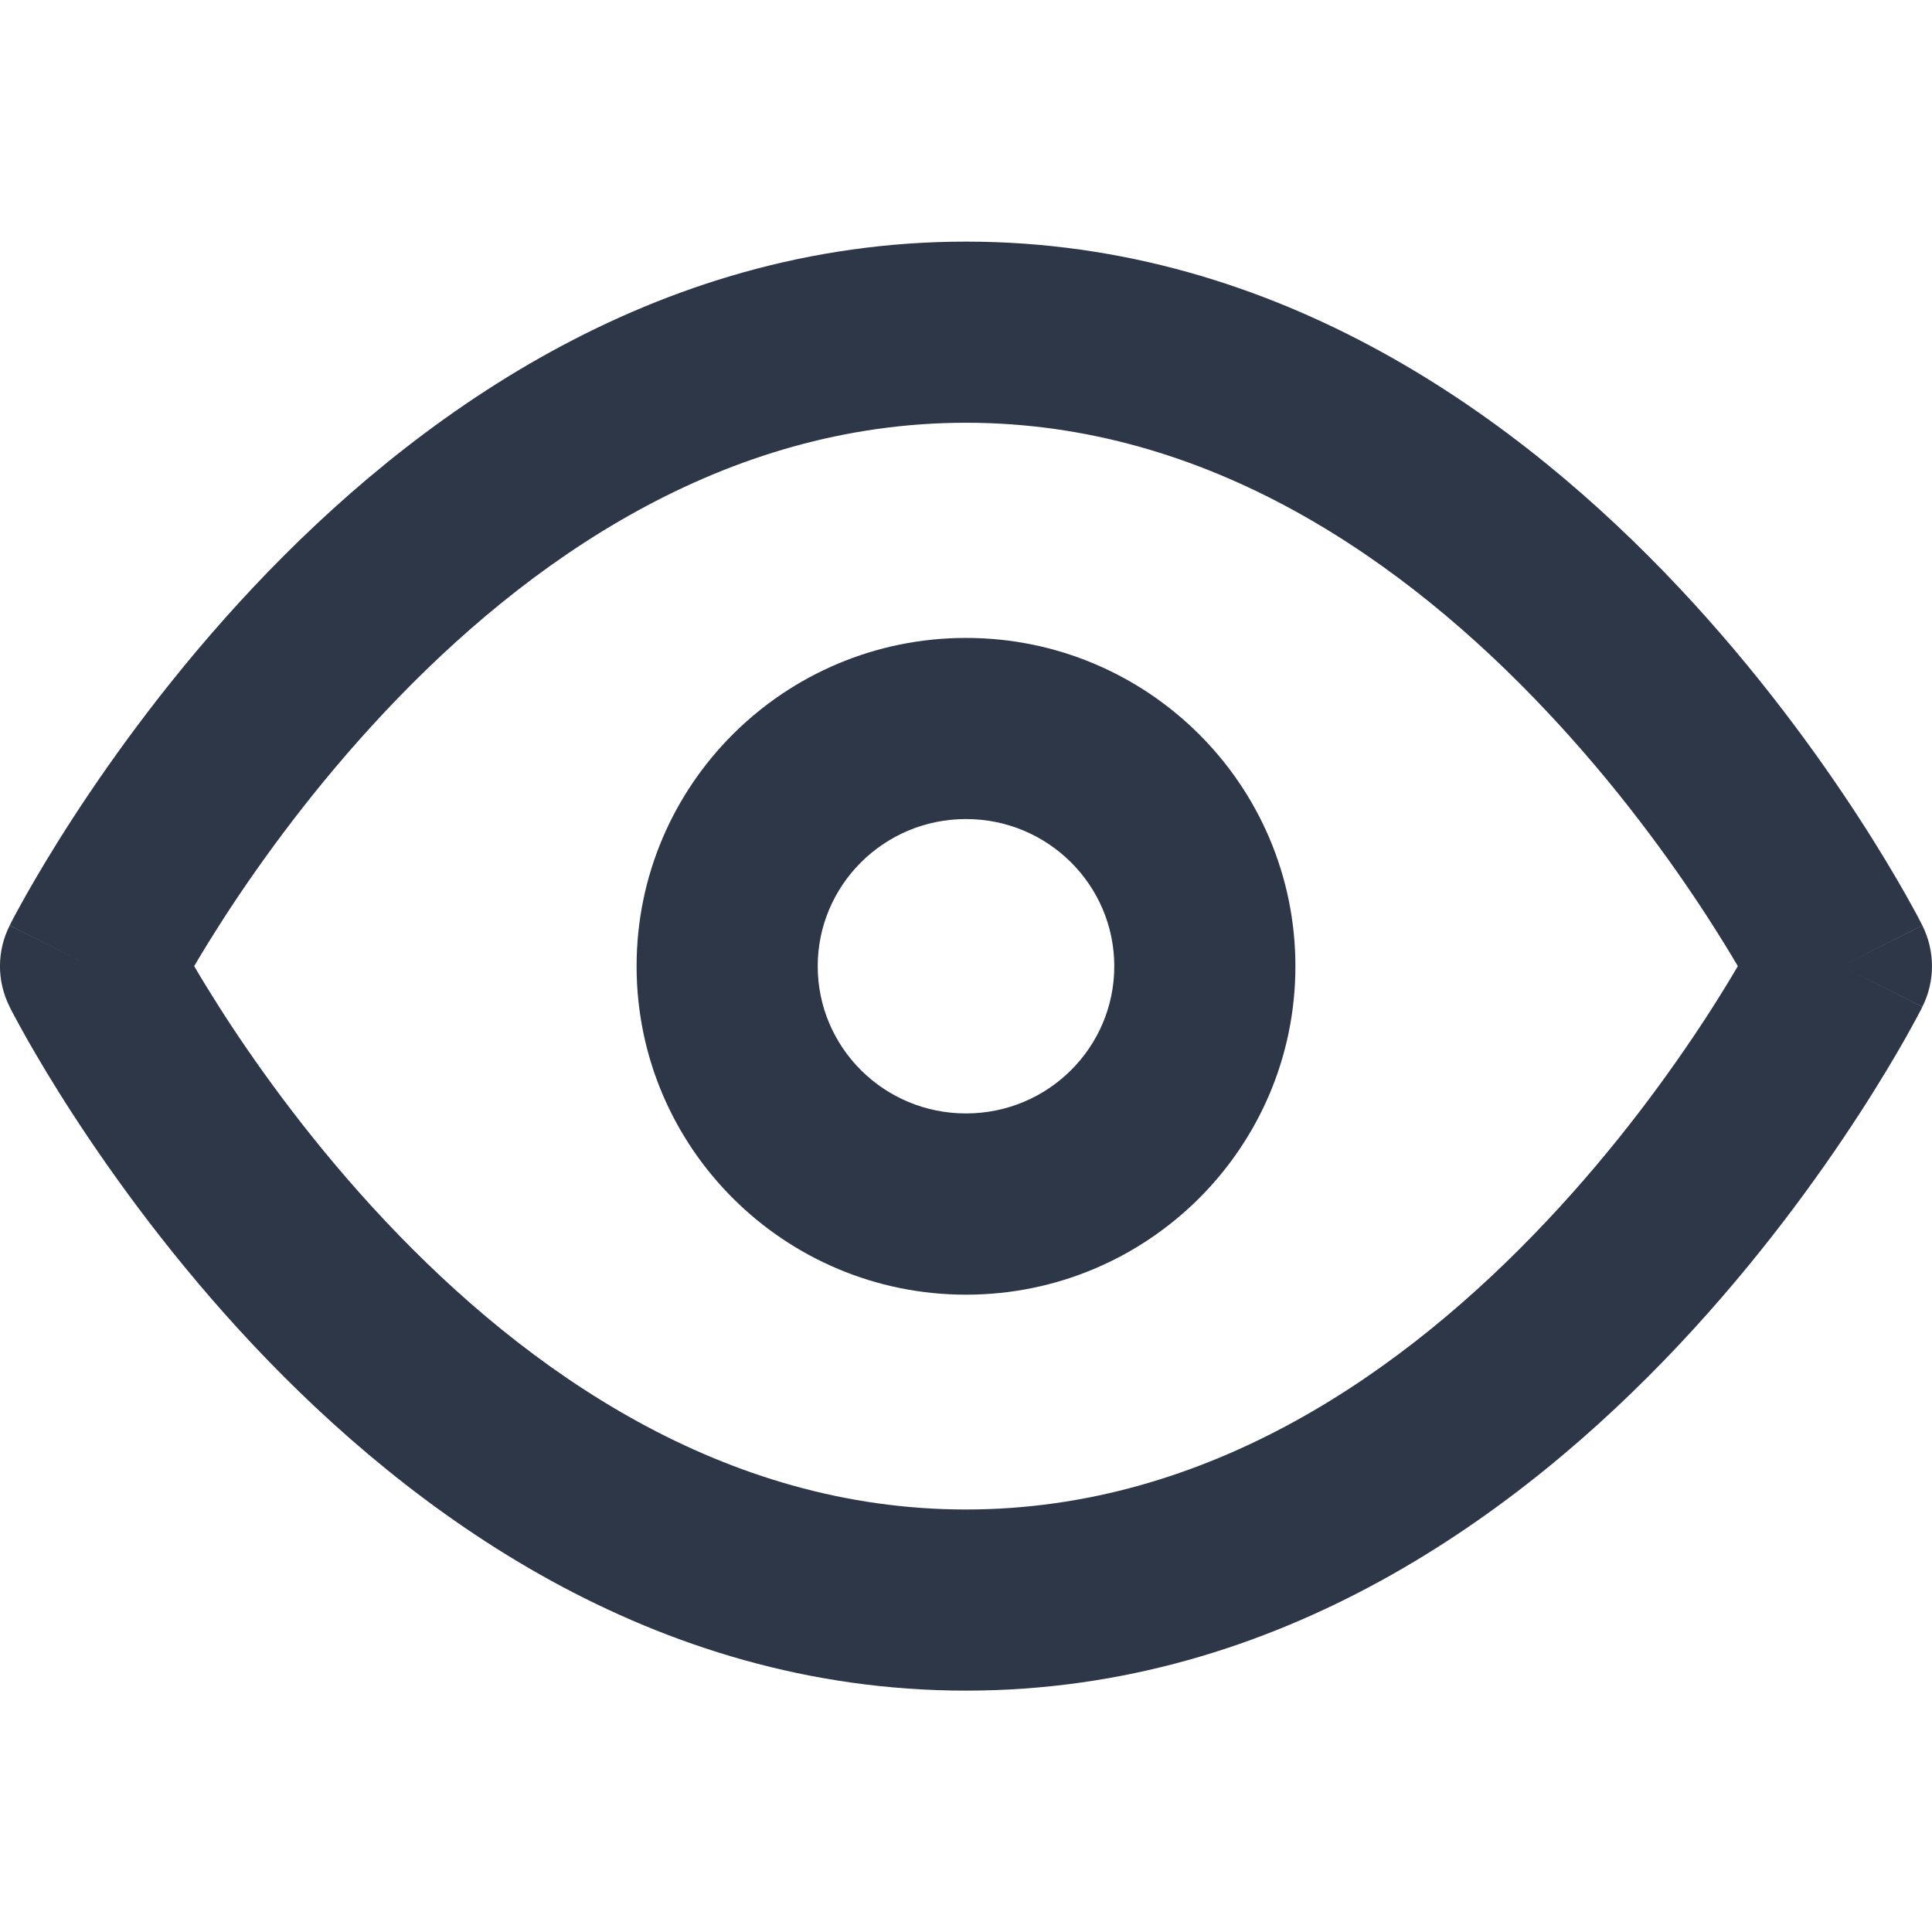<svg width="16" height="16" viewBox="0 0 16 16" fill="none" xmlns="http://www.w3.org/2000/svg">
<path fill-rule="evenodd" clip-rule="evenodd" d="M1.608 8.001C1.675 8.116 1.761 8.255 1.863 8.414C2.165 8.879 2.612 9.497 3.191 10.112C4.363 11.357 5.992 12.501 8 12.501C10.008 12.501 11.637 11.357 12.809 10.112C13.389 9.497 13.835 8.879 14.137 8.414C14.239 8.256 14.325 8.116 14.392 8.001C14.325 7.887 14.239 7.747 14.137 7.589C13.835 7.124 13.389 6.506 12.809 5.891C11.637 4.645 10.008 3.501 8 3.501C5.992 3.501 4.363 4.645 3.191 5.891C2.612 6.506 2.165 7.124 1.863 7.589C1.761 7.747 1.675 7.887 1.608 8.001ZM15.25 8.001C15.92 7.665 15.92 7.665 15.92 7.664L15.919 7.662L15.916 7.657L15.909 7.642C15.902 7.63 15.893 7.612 15.882 7.59C15.858 7.547 15.825 7.485 15.781 7.407C15.693 7.252 15.564 7.033 15.395 6.773C15.058 6.254 14.557 5.559 13.901 4.862C12.602 3.482 10.605 2.001 8 2.001C5.395 2.001 3.398 3.482 2.099 4.862C1.443 5.559 0.942 6.254 0.605 6.773C0.436 7.033 0.307 7.252 0.219 7.407C0.175 7.485 0.142 7.547 0.118 7.59C0.107 7.612 0.098 7.63 0.091 7.642L0.084 7.657L0.081 7.662L0.08 7.664C0.08 7.664 0.08 7.665 0.75 8.001L0.08 7.665C-0.027 7.877 -0.027 8.126 0.08 8.338L0.75 8.001C0.08 8.338 0.08 8.338 0.08 8.338L0.08 8.339L0.081 8.341L0.084 8.346L0.091 8.361C0.098 8.373 0.107 8.39 0.118 8.412C0.142 8.456 0.175 8.518 0.219 8.596C0.307 8.751 0.436 8.97 0.605 9.23C0.942 9.749 1.443 10.444 2.099 11.141C3.398 12.521 5.395 14.001 8 14.001C10.605 14.001 12.602 12.521 13.901 11.141C14.557 10.444 15.058 9.749 15.395 9.23C15.564 8.97 15.693 8.751 15.781 8.596C15.825 8.518 15.858 8.456 15.882 8.412C15.893 8.39 15.902 8.373 15.909 8.361L15.916 8.346L15.919 8.341L15.92 8.339C15.92 8.339 15.92 8.338 15.25 8.001ZM15.25 8.001L15.92 8.338C16.027 8.126 16.026 7.876 15.92 7.664L15.25 8.001Z" fill="#2D3748"/>
<path fill-rule="evenodd" clip-rule="evenodd" d="M8 6.783C7.319 6.783 6.772 7.332 6.772 8.002C6.772 8.673 7.319 9.221 8 9.221C8.681 9.221 9.228 8.673 9.228 8.002C9.228 7.332 8.681 6.783 8 6.783ZM5.272 8.002C5.272 6.497 6.497 5.283 8 5.283C9.503 5.283 10.728 6.497 10.728 8.002C10.728 9.507 9.503 10.722 8 10.722C6.497 10.722 5.272 9.507 5.272 8.002Z" fill="#2D3748"/>
</svg>
